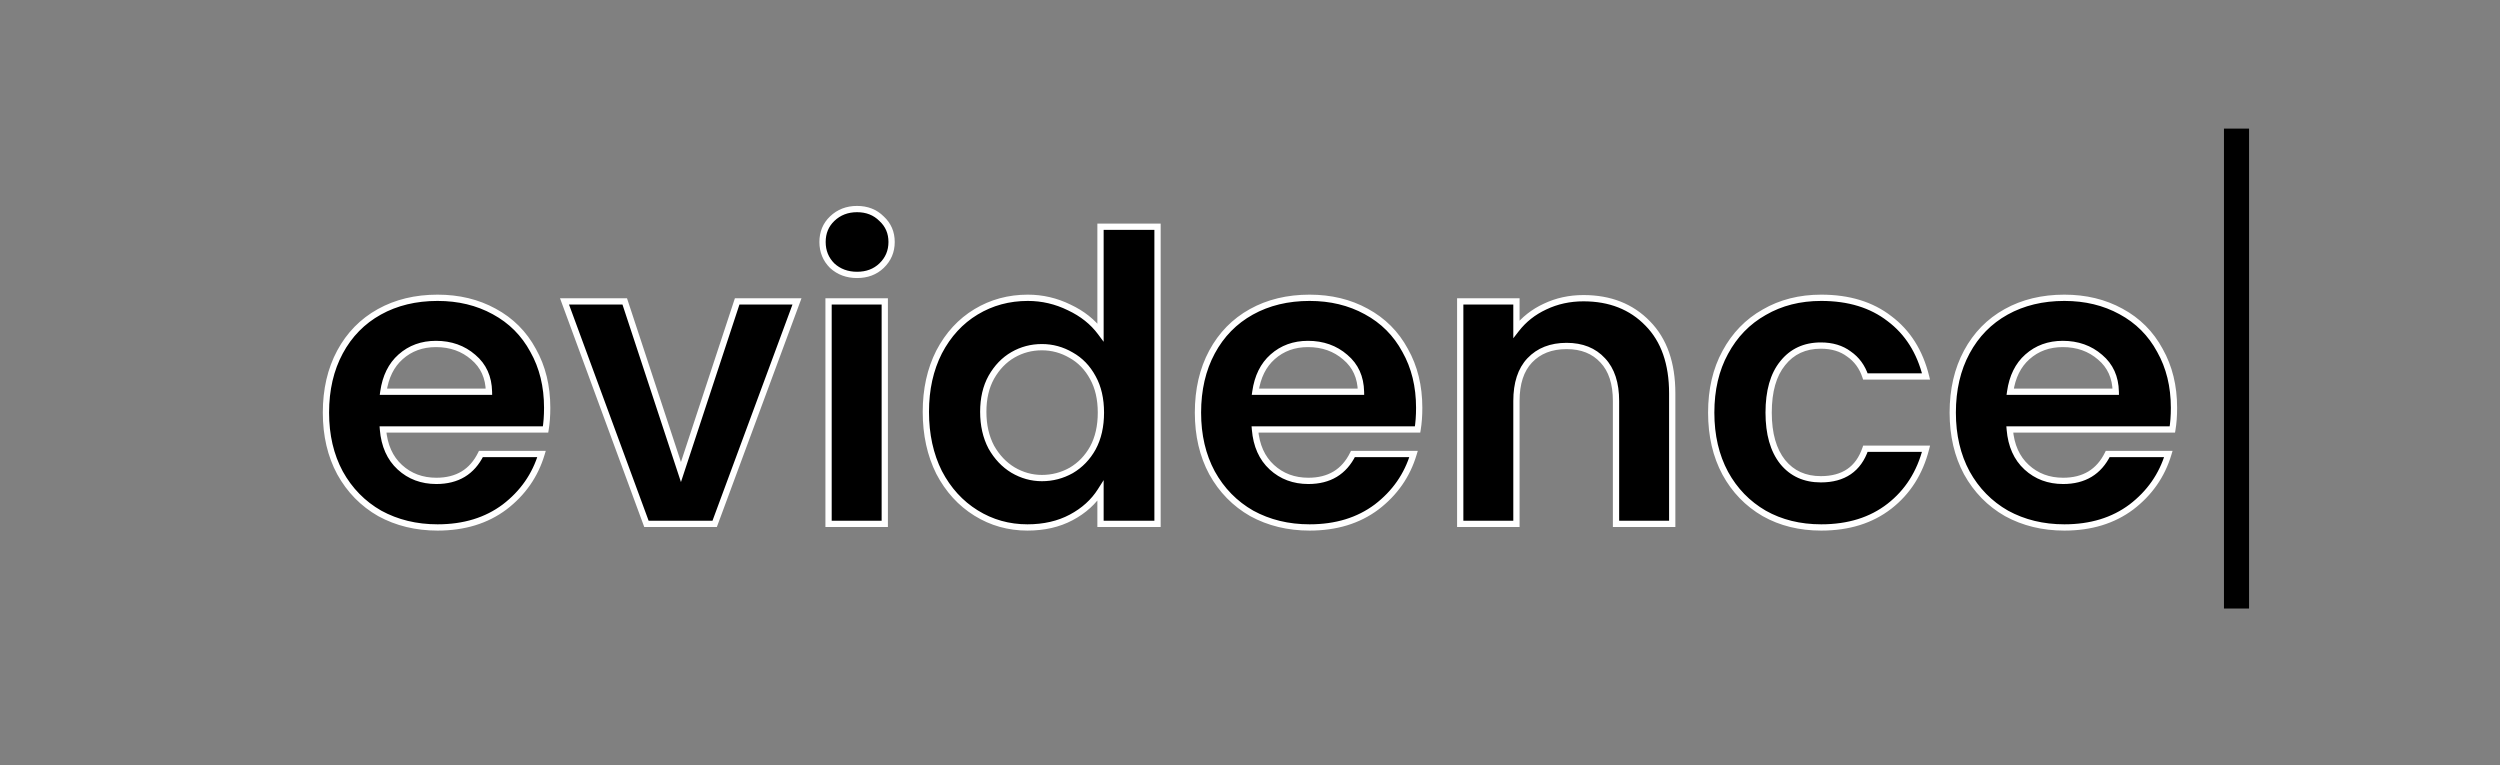 <svg width="797" height="244" viewBox="0 0 797 244" fill="none" xmlns="http://www.w3.org/2000/svg">
<rect x="0" y="0" width="797" height="244" fill="#808080" stroke="none"/>
<path d="M174.44 130.008C174.44 132.568 174.269 134.872 173.928 136.92H122.088C122.514 142.04 124.306 146.051 127.464 148.952C130.621 151.853 134.504 153.304 139.112 153.304C145.768 153.304 150.504 150.445 153.32 144.728H172.648C170.6 151.555 166.674 157.187 160.872 161.624C155.069 165.976 147.944 168.152 139.496 168.152C132.669 168.152 126.525 166.659 121.064 163.672C115.688 160.6 111.464 156.291 108.392 150.744C105.405 145.197 103.911 138.797 103.911 131.544C103.911 124.205 105.405 117.763 108.392 112.216C111.378 106.669 115.56 102.403 120.936 99.416C126.312 96.429 132.498 94.936 139.496 94.936C146.237 94.936 152.253 96.387 157.544 99.288C162.92 102.189 167.058 106.328 169.96 111.704C172.946 116.995 174.44 123.096 174.44 130.008ZM155.88 124.888C155.794 120.28 154.13 116.611 150.888 113.88C147.645 111.064 143.677 109.656 138.984 109.656C134.546 109.656 130.792 111.021 127.72 113.752C124.733 116.397 122.898 120.109 122.216 124.888H155.88ZM217.088 150.488L235.008 96.088H254.08L227.84 167H206.08L179.968 96.088H199.168L217.088 150.488ZM273.233 87.64C270.075 87.64 267.43 86.659 265.297 84.696C263.249 82.648 262.225 80.131 262.225 77.144C262.225 74.157 263.249 71.683 265.297 69.72C267.43 67.672 270.075 66.648 273.233 66.648C276.39 66.648 278.993 67.672 281.041 69.72C283.174 71.683 284.241 74.157 284.241 77.144C284.241 80.131 283.174 82.648 281.041 84.696C278.993 86.659 276.39 87.64 273.233 87.64ZM282.065 96.088V167H264.145V96.088H282.065ZM295.161 131.288C295.161 124.12 296.569 117.763 299.385 112.216C302.287 106.669 306.212 102.403 311.162 99.416C316.111 96.429 321.615 94.936 327.674 94.936C332.282 94.936 336.676 95.96 340.858 98.008C345.039 99.971 348.367 102.616 350.842 105.944V72.28H369.018V167H350.842V156.504C348.623 160.003 345.508 162.819 341.498 164.952C337.487 167.085 332.836 168.152 327.546 168.152C321.572 168.152 316.111 166.616 311.162 163.544C306.212 160.472 302.287 156.163 299.385 150.616C296.569 144.984 295.161 138.541 295.161 131.288ZM350.97 131.544C350.97 127.192 350.116 123.48 348.41 120.408C346.703 117.251 344.399 114.861 341.498 113.24C338.596 111.533 335.482 110.68 332.154 110.68C328.826 110.68 325.754 111.491 322.938 113.112C320.122 114.733 317.818 117.123 316.026 120.28C314.319 123.352 313.466 127.021 313.466 131.288C313.466 135.555 314.319 139.309 316.026 142.552C317.818 145.709 320.122 148.141 322.938 149.848C325.839 151.555 328.911 152.408 332.154 152.408C335.482 152.408 338.596 151.597 341.498 149.976C344.399 148.269 346.703 145.88 348.41 142.808C350.116 139.651 350.97 135.896 350.97 131.544ZM452.44 130.008C452.44 132.568 452.269 134.872 451.928 136.92H400.088C400.514 142.04 402.306 146.051 405.464 148.952C408.621 151.853 412.504 153.304 417.112 153.304C423.768 153.304 428.504 150.445 431.32 144.728H450.648C448.6 151.555 444.674 157.187 438.872 161.624C433.069 165.976 425.944 168.152 417.496 168.152C410.669 168.152 404.525 166.659 399.064 163.672C393.688 160.6 389.464 156.291 386.392 150.744C383.405 145.197 381.911 138.797 381.911 131.544C381.911 124.205 383.405 117.763 386.392 112.216C389.378 106.669 393.56 102.403 398.936 99.416C404.312 96.429 410.498 94.936 417.496 94.936C424.237 94.936 430.253 96.387 435.544 99.288C440.92 102.189 445.058 106.328 447.96 111.704C450.946 116.995 452.44 123.096 452.44 130.008ZM433.88 124.888C433.794 120.28 432.13 116.611 428.888 113.88C425.645 111.064 421.677 109.656 416.984 109.656C412.546 109.656 408.792 111.021 405.72 113.752C402.733 116.397 400.898 120.109 400.216 124.888H433.88ZM504.816 95.064C513.264 95.064 520.09 97.752 525.296 103.128C530.501 108.419 533.104 115.843 533.104 125.4V167H515.184V127.832C515.184 122.2 513.776 117.891 510.96 114.904C508.144 111.832 504.304 110.296 499.44 110.296C494.49 110.296 490.565 111.832 487.664 114.904C484.848 117.891 483.44 122.2 483.44 127.832V167H465.52V96.088H483.44V104.92C485.829 101.848 488.858 99.459 492.528 97.752C496.282 95.96 500.378 95.064 504.816 95.064ZM545.536 131.544C545.536 124.205 547.03 117.805 550.017 112.344C553.003 106.797 557.142 102.531 562.433 99.544C567.723 96.472 573.782 94.936 580.609 94.936C589.398 94.936 596.651 97.155 602.369 101.592C608.171 105.944 612.054 112.088 614.017 120.024H594.689C593.665 116.952 591.915 114.563 589.441 112.856C587.051 111.064 584.065 110.168 580.481 110.168C575.361 110.168 571.307 112.045 568.321 115.8C565.334 119.469 563.841 124.717 563.841 131.544C563.841 138.285 565.334 143.533 568.321 147.288C571.307 150.957 575.361 152.792 580.481 152.792C587.734 152.792 592.47 149.549 594.689 143.064H614.017C612.054 150.744 608.171 156.845 602.369 161.368C596.566 165.891 589.313 168.152 580.609 168.152C573.782 168.152 567.723 166.659 562.433 163.672C557.142 160.6 553.003 156.333 550.017 150.872C547.03 145.325 545.536 138.883 545.536 131.544ZM693.065 130.008C693.065 132.568 692.894 134.872 692.553 136.92H640.713C641.139 142.04 642.931 146.051 646.089 148.952C649.246 151.853 653.129 153.304 657.737 153.304C664.393 153.304 669.129 150.445 671.945 144.728H691.273C689.225 151.555 685.299 157.187 679.497 161.624C673.694 165.976 666.569 168.152 658.121 168.152C651.294 168.152 645.15 166.659 639.689 163.672C634.313 160.6 630.089 156.291 627.017 150.744C624.03 145.197 622.536 138.797 622.536 131.544C622.536 124.205 624.03 117.763 627.017 112.216C630.003 106.669 634.185 102.403 639.561 99.416C644.937 96.429 651.123 94.936 658.121 94.936C664.862 94.936 670.878 96.387 676.169 99.288C681.545 102.189 685.683 106.328 688.585 111.704C691.571 116.995 693.065 123.096 693.065 130.008ZM674.505 124.888C674.419 120.28 672.755 116.611 669.513 113.88C666.27 111.064 662.302 109.656 657.609 109.656C653.171 109.656 649.417 111.021 646.345 113.752C643.358 116.397 641.523 120.109 640.841 124.888H674.505Z" fill="black"/>
<path d="M173.928 136.92V137.92H174.775L174.914 137.084L173.928 136.92ZM122.088 136.92V135.92H121.001L121.091 137.003L122.088 136.92ZM127.464 148.952L126.787 149.688L126.787 149.688L127.464 148.952ZM153.32 144.728V143.728H152.697L152.422 144.286L153.32 144.728ZM172.648 144.728L173.605 145.015L173.992 143.728H172.648V144.728ZM160.872 161.624L161.472 162.424L161.479 162.418L160.872 161.624ZM121.064 163.672L120.567 164.54L120.575 164.545L120.584 164.549L121.064 163.672ZM108.392 150.744L107.511 151.218L107.517 151.228L108.392 150.744ZM108.392 112.216L107.511 111.742L107.511 111.742L108.392 112.216ZM120.936 99.416L121.421 100.29L121.421 100.29L120.936 99.416ZM157.544 99.288L157.063 100.165L157.069 100.168L157.544 99.288ZM169.96 111.704L169.079 112.179L169.084 112.187L169.089 112.196L169.96 111.704ZM155.88 124.888V125.888H156.898L156.879 124.869L155.88 124.888ZM150.888 113.88L150.232 114.635L150.238 114.64L150.243 114.645L150.888 113.88ZM127.72 113.752L128.383 114.501L128.384 114.499L127.72 113.752ZM122.216 124.888L121.226 124.747L121.062 125.888H122.216V124.888ZM173.44 130.008C173.44 132.525 173.272 134.773 172.941 136.756L174.914 137.084C175.266 134.971 175.44 132.611 175.44 130.008H173.44ZM173.928 135.92H122.088V137.92H173.928V135.92ZM121.091 137.003C121.534 142.321 123.409 146.585 126.787 149.688L128.14 148.216C125.203 145.517 123.494 141.759 123.084 136.837L121.091 137.003ZM126.787 149.688C130.143 152.773 134.273 154.304 139.112 154.304V152.304C134.734 152.304 131.098 150.934 128.14 148.216L126.787 149.688ZM139.112 154.304C142.584 154.304 145.619 153.557 148.172 152.016C150.728 150.474 152.737 148.173 154.217 145.17L152.422 144.286C151.086 147 149.319 148.988 147.139 150.304C144.956 151.622 142.295 152.304 139.112 152.304V154.304ZM153.32 145.728H172.648V143.728H153.32V145.728ZM171.69 144.441C169.704 151.06 165.904 156.517 160.264 160.83L161.479 162.418C167.444 157.857 171.495 152.049 173.605 145.015L171.69 144.441ZM160.272 160.824C154.669 165.026 147.764 167.152 139.496 167.152V169.152C148.123 169.152 155.468 166.926 161.472 162.424L160.272 160.824ZM139.496 167.152C132.82 167.152 126.844 165.693 121.543 162.795L120.584 164.549C126.206 167.624 132.518 169.152 139.496 169.152V167.152ZM121.56 162.804C116.347 159.825 112.252 155.65 109.266 150.259L107.517 151.228C110.675 156.931 115.028 161.375 120.567 164.54L121.56 162.804ZM109.272 150.27C106.375 144.89 104.911 138.657 104.911 131.544H102.911C102.911 138.938 104.435 145.505 107.511 151.218L109.272 150.27ZM104.911 131.544C104.911 124.343 106.376 118.069 109.272 112.69L107.511 111.742C104.434 117.457 102.911 124.067 102.911 131.544H104.911ZM109.272 112.69C112.17 107.307 116.217 103.182 121.421 100.29L120.45 98.542C114.902 101.624 110.586 106.031 107.511 111.742L109.272 112.69ZM121.421 100.29C126.629 97.397 132.644 95.936 139.496 95.936V93.936C132.352 93.936 125.994 95.462 120.45 98.542L121.421 100.29ZM139.496 95.936C146.089 95.936 151.936 97.353 157.063 100.165L158.024 98.411C152.57 95.42 146.385 93.936 139.496 93.936V95.936ZM157.069 100.168C162.273 102.977 166.271 106.975 169.079 112.179L170.84 111.229C167.846 105.681 163.566 101.402 158.018 98.408L157.069 100.168ZM169.089 112.196C171.98 117.317 173.44 123.244 173.44 130.008H175.44C175.44 122.948 173.913 116.673 170.83 111.212L169.089 112.196ZM156.879 124.869C156.789 120.001 155.016 116.049 151.532 113.115L150.243 114.645C153.245 117.172 154.799 120.559 154.88 124.907L156.879 124.869ZM151.543 113.125C148.101 110.136 143.894 108.656 138.984 108.656V110.656C143.46 110.656 147.188 111.992 150.232 114.635L151.543 113.125ZM138.984 108.656C134.322 108.656 130.325 110.098 127.055 113.005L128.384 114.499C131.258 111.945 134.77 110.656 138.984 110.656V108.656ZM127.056 113.003C123.857 115.837 121.934 119.785 121.226 124.747L123.205 125.029C123.862 120.434 125.609 116.957 128.383 114.501L127.056 113.003ZM122.216 125.888H155.88V123.888H122.216V125.888ZM217.088 150.488L216.138 150.801L217.088 153.684L218.037 150.801L217.088 150.488ZM235.008 96.088V95.088H234.284L234.058 95.775L235.008 96.088ZM254.08 96.088L255.017 96.435L255.516 95.088H254.08V96.088ZM227.84 167V168H228.536L228.777 167.347L227.84 167ZM206.08 167L205.141 167.346L205.382 168H206.08V167ZM179.968 96.088V95.088H178.534L179.029 96.433L179.968 96.088ZM199.168 96.088L200.117 95.775L199.891 95.088H199.168V96.088ZM218.037 150.801L235.957 96.401L234.058 95.775L216.138 150.175L218.037 150.801ZM235.008 97.088H254.08V95.088H235.008V97.088ZM253.142 95.741L226.902 166.653L228.777 167.347L255.017 96.435L253.142 95.741ZM227.84 166H206.08V168H227.84V166ZM207.018 166.654L180.906 95.742L179.029 96.433L205.141 167.346L207.018 166.654ZM179.968 97.088H199.168V95.088H179.968V97.088ZM198.218 96.401L216.138 150.801L218.037 150.175L200.117 95.775L198.218 96.401ZM265.297 84.696L264.589 85.403L264.604 85.418L264.619 85.432L265.297 84.696ZM265.297 69.72L265.988 70.442L265.989 70.441L265.297 69.72ZM281.041 69.72L280.333 70.427L280.348 70.442L280.363 70.456L281.041 69.72ZM281.041 84.696L281.732 85.418L281.733 85.417L281.041 84.696ZM282.065 96.088H283.065V95.088H282.065V96.088ZM282.065 167V168H283.065V167H282.065ZM264.145 167H263.145V168H264.145V167ZM264.145 96.088V95.088H263.145V96.088H264.145ZM273.233 86.64C270.302 86.64 267.905 85.737 265.974 83.96L264.619 85.432C266.955 87.58 269.849 88.64 273.233 88.64V86.64ZM266.004 83.989C264.15 82.135 263.225 79.875 263.225 77.144H261.225C261.225 80.387 262.347 83.161 264.589 85.403L266.004 83.989ZM263.225 77.144C263.225 74.414 264.149 72.205 265.988 70.442L264.605 68.998C262.348 71.16 261.225 73.901 261.225 77.144H263.225ZM265.989 70.441C267.923 68.585 270.314 67.648 273.233 67.648V65.648C269.836 65.648 266.937 66.759 264.604 68.999L265.989 70.441ZM273.233 67.648C276.151 67.648 278.491 68.585 280.333 70.427L281.748 69.013C279.494 66.76 276.629 65.648 273.233 65.648V67.648ZM280.363 70.456C282.284 72.223 283.241 74.427 283.241 77.144H285.241C285.241 73.887 284.064 71.142 281.718 68.984L280.363 70.456ZM283.241 77.144C283.241 79.861 282.283 82.117 280.348 83.975L281.733 85.417C284.065 83.179 285.241 80.4 285.241 77.144H283.241ZM280.349 83.974C278.508 85.737 276.164 86.64 273.233 86.64V88.64C276.616 88.64 279.477 87.58 281.732 85.418L280.349 83.974ZM281.065 96.088V167H283.065V96.088H281.065ZM282.065 166H264.145V168H282.065V166ZM265.145 167V96.088H263.145V167H265.145ZM264.145 97.088H282.065V95.088H264.145V97.088ZM299.385 112.216L298.499 111.752L298.494 111.763L299.385 112.216ZM311.162 99.416L311.678 100.272L311.678 100.272L311.162 99.416ZM340.858 98.008L340.418 98.906L340.425 98.91L340.433 98.913L340.858 98.008ZM350.842 105.944L350.039 106.541L351.842 108.965V105.944H350.842ZM350.842 72.28V71.28H349.842V72.28H350.842ZM369.018 72.28H370.018V71.28H369.018V72.28ZM369.018 167V168H370.018V167H369.018ZM350.842 167H349.842V168H350.842V167ZM350.842 156.504H351.842V153.06L349.997 155.968L350.842 156.504ZM341.498 164.952L341.028 164.069L341.028 164.069L341.498 164.952ZM311.162 163.544L311.689 162.694L311.689 162.694L311.162 163.544ZM299.385 150.616L298.491 151.063L298.495 151.071L298.499 151.079L299.385 150.616ZM348.41 120.408L347.53 120.884L347.535 120.894L348.41 120.408ZM341.498 113.24L340.99 114.102L341 114.108L341.01 114.113L341.498 113.24ZM322.938 113.112L322.439 112.245L322.439 112.245L322.938 113.112ZM316.026 120.28L315.156 119.786L315.151 119.794L316.026 120.28ZM316.026 142.552L315.141 143.018L315.148 143.032L315.156 143.046L316.026 142.552ZM322.938 149.848L322.419 150.703L322.43 150.71L322.938 149.848ZM341.498 149.976L341.985 150.849L341.995 150.844L342.005 150.838L341.498 149.976ZM348.41 142.808L349.284 143.294L349.289 143.284L348.41 142.808ZM296.161 131.288C296.161 124.253 297.543 118.055 300.277 112.669L298.494 111.763C295.596 117.47 294.161 123.987 294.161 131.288H296.161ZM300.272 112.679C303.095 107.281 306.899 103.156 311.678 100.272L310.645 98.56C305.526 101.649 301.478 106.058 298.499 111.752L300.272 112.679ZM311.678 100.272C316.464 97.384 321.788 95.936 327.674 95.936V93.936C321.442 93.936 315.758 95.474 310.645 98.56L311.678 100.272ZM327.674 95.936C332.127 95.936 336.372 96.924 340.418 98.906L341.297 97.11C336.981 94.996 332.436 93.936 327.674 93.936V95.936ZM340.433 98.913C344.482 100.814 347.674 103.36 350.039 106.541L351.644 105.347C349.06 101.872 345.596 99.127 341.282 97.103L340.433 98.913ZM351.842 105.944V72.28H349.842V105.944H351.842ZM350.842 73.28H369.018V71.28H350.842V73.28ZM368.018 72.28V167H370.018V72.28H368.018ZM369.018 166H350.842V168H369.018V166ZM351.842 167V156.504H349.842V167H351.842ZM349.997 155.968C347.88 159.307 344.901 162.009 341.028 164.069L341.967 165.835C346.116 163.628 349.366 160.698 351.686 157.04L349.997 155.968ZM341.028 164.069C337.184 166.114 332.699 167.152 327.546 167.152V169.152C332.973 169.152 337.79 168.057 341.967 165.835L341.028 164.069ZM327.546 167.152C321.754 167.152 316.476 165.665 311.689 162.694L310.634 164.394C315.746 167.567 321.391 169.152 327.546 169.152V167.152ZM311.689 162.694C306.903 159.724 303.096 155.553 300.272 150.153L298.499 151.079C301.477 156.772 305.522 161.22 310.634 164.394L311.689 162.694ZM300.28 150.169C297.543 144.695 296.161 138.41 296.161 131.288H294.161C294.161 138.673 295.596 145.273 298.491 151.063L300.28 150.169ZM351.97 131.544C351.97 127.062 351.09 123.174 349.284 119.922L347.535 120.894C349.142 123.786 349.97 127.322 349.97 131.544H351.97ZM349.289 119.932C347.5 116.622 345.066 114.088 341.985 112.367L341.01 114.113C343.732 115.634 345.906 117.879 347.53 120.884L349.289 119.932ZM342.005 112.378C338.951 110.582 335.662 109.68 332.154 109.68V111.68C335.301 111.68 338.241 112.485 340.99 114.102L342.005 112.378ZM332.154 109.68C328.655 109.68 325.41 110.534 322.439 112.245L323.436 113.979C326.097 112.447 328.996 111.68 332.154 111.68V109.68ZM322.439 112.245C319.45 113.966 317.025 116.493 315.156 119.786L316.895 120.774C318.61 117.753 320.793 115.501 323.436 113.979L322.439 112.245ZM315.151 119.794C313.346 123.044 312.466 126.888 312.466 131.288H314.466C314.466 127.155 315.291 123.66 316.9 120.766L315.151 119.794ZM312.466 131.288C312.466 135.69 313.347 139.61 315.141 143.018L316.91 142.086C315.291 139.009 314.466 135.419 314.466 131.288H312.466ZM315.156 143.046C317.023 146.336 319.443 148.899 322.419 150.703L323.456 148.993C320.8 147.384 318.612 145.083 316.895 142.058L315.156 143.046ZM322.43 150.71C325.479 152.503 328.726 153.408 332.154 153.408V151.408C329.096 151.408 326.198 150.606 323.445 148.986L322.43 150.71ZM332.154 153.408C335.652 153.408 338.935 152.554 341.985 150.849L341.01 149.103C338.258 150.641 335.311 151.408 332.154 151.408V153.408ZM342.005 150.838C345.067 149.037 347.494 146.514 349.284 143.294L347.535 142.322C345.911 145.246 343.731 147.502 340.99 149.114L342.005 150.838ZM349.289 143.284C351.09 139.952 351.97 136.027 351.97 131.544H349.97C349.97 135.765 349.142 139.349 347.53 142.332L349.289 143.284ZM451.928 136.92V137.92H452.775L452.914 137.084L451.928 136.92ZM400.088 136.92V135.92H399.001L399.091 137.003L400.088 136.92ZM405.464 148.952L404.787 149.688L404.787 149.688L405.464 148.952ZM431.32 144.728V143.728H430.697L430.422 144.286L431.32 144.728ZM450.648 144.728L451.605 145.015L451.992 143.728H450.648V144.728ZM438.872 161.624L439.472 162.424L439.479 162.418L438.872 161.624ZM399.064 163.672L398.567 164.54L398.575 164.545L398.584 164.549L399.064 163.672ZM386.392 150.744L385.511 151.218L385.517 151.228L386.392 150.744ZM386.392 112.216L385.511 111.742L385.511 111.742L386.392 112.216ZM398.936 99.416L399.421 100.29L399.421 100.29L398.936 99.416ZM435.544 99.288L435.063 100.165L435.069 100.168L435.544 99.288ZM447.96 111.704L447.079 112.179L447.084 112.187L447.089 112.196L447.96 111.704ZM433.88 124.888V125.888H434.898L434.879 124.869L433.88 124.888ZM428.888 113.88L428.232 114.635L428.238 114.64L428.243 114.645L428.888 113.88ZM405.72 113.752L406.383 114.501L406.384 114.499L405.72 113.752ZM400.216 124.888L399.226 124.747L399.062 125.888H400.216V124.888ZM451.44 130.008C451.44 132.525 451.272 134.773 450.941 136.756L452.914 137.084C453.266 134.971 453.44 132.611 453.44 130.008H451.44ZM451.928 135.92H400.088V137.92H451.928V135.92ZM399.091 137.003C399.534 142.321 401.409 146.585 404.787 149.688L406.14 148.216C403.203 145.517 401.494 141.759 401.084 136.837L399.091 137.003ZM404.787 149.688C408.143 152.773 412.273 154.304 417.112 154.304V152.304C412.734 152.304 409.098 150.934 406.14 148.216L404.787 149.688ZM417.112 154.304C420.584 154.304 423.619 153.557 426.172 152.016C428.728 150.474 430.737 148.173 432.217 145.17L430.422 144.286C429.086 147 427.319 148.988 425.139 150.304C422.956 151.622 420.295 152.304 417.112 152.304V154.304ZM431.32 145.728H450.648V143.728H431.32V145.728ZM449.69 144.441C447.704 151.06 443.904 156.517 438.264 160.83L439.479 162.418C445.444 157.857 449.495 152.049 451.605 145.015L449.69 144.441ZM438.272 160.824C432.669 165.026 425.764 167.152 417.496 167.152V169.152C426.123 169.152 433.468 166.926 439.472 162.424L438.272 160.824ZM417.496 167.152C410.82 167.152 404.844 165.693 399.543 162.795L398.584 164.549C404.206 167.624 410.518 169.152 417.496 169.152V167.152ZM399.56 162.804C394.347 159.825 390.252 155.65 387.266 150.259L385.517 151.228C388.675 156.931 393.028 161.375 398.567 164.54L399.56 162.804ZM387.272 150.27C384.375 144.89 382.911 138.657 382.911 131.544H380.911C380.911 138.938 382.435 145.505 385.511 151.218L387.272 150.27ZM382.911 131.544C382.911 124.343 384.376 118.069 387.272 112.69L385.511 111.742C382.434 117.457 380.911 124.067 380.911 131.544H382.911ZM387.272 112.69C390.17 107.307 394.217 103.182 399.421 100.29L398.45 98.542C392.902 101.624 388.586 106.031 385.511 111.742L387.272 112.69ZM399.421 100.29C404.629 97.397 410.644 95.936 417.496 95.936V93.936C410.352 93.936 403.994 95.462 398.45 98.542L399.421 100.29ZM417.496 95.936C424.089 95.936 429.936 97.353 435.063 100.165L436.024 98.411C430.57 95.42 424.385 93.936 417.496 93.936V95.936ZM435.069 100.168C440.273 102.977 444.271 106.975 447.079 112.179L448.84 111.229C445.846 105.681 441.566 101.402 436.018 98.408L435.069 100.168ZM447.089 112.196C449.98 117.317 451.44 123.244 451.44 130.008H453.44C453.44 122.948 451.913 116.673 448.83 111.212L447.089 112.196ZM434.879 124.869C434.789 120.001 433.016 116.049 429.532 113.115L428.243 114.645C431.245 117.172 432.799 120.559 432.88 124.907L434.879 124.869ZM429.543 113.125C426.101 110.136 421.894 108.656 416.984 108.656V110.656C421.46 110.656 425.188 111.992 428.232 114.635L429.543 113.125ZM416.984 108.656C412.322 108.656 408.325 110.098 405.055 113.005L406.384 114.499C409.258 111.945 412.77 110.656 416.984 110.656V108.656ZM405.056 113.003C401.857 115.837 399.934 119.785 399.226 124.747L401.205 125.029C401.862 120.434 403.609 116.957 406.383 114.501L405.056 113.003ZM400.216 125.888H433.88V123.888H400.216V125.888ZM525.296 103.128L524.577 103.824L524.583 103.829L525.296 103.128ZM533.104 167V168H534.104V167H533.104ZM515.184 167H514.184V168H515.184V167ZM510.96 114.904L510.222 115.58L510.232 115.59L510.96 114.904ZM487.664 114.904L486.936 114.217L486.936 114.218L487.664 114.904ZM483.44 167V168H484.44V167H483.44ZM465.52 167H464.52V168H465.52V167ZM465.52 96.088V95.088H464.52V96.088H465.52ZM483.44 96.088H484.44V95.088H483.44V96.088ZM483.44 104.92H482.44V107.835L484.229 105.534L483.44 104.92ZM492.528 97.752L492.949 98.659L492.958 98.654L492.528 97.752ZM504.816 96.064C513.031 96.064 519.585 98.668 524.577 103.824L526.014 102.432C520.595 96.836 513.496 94.064 504.816 94.064V96.064ZM524.583 103.829C529.555 108.883 532.104 116.026 532.104 125.4H534.104C534.104 115.659 531.446 107.954 526.008 102.427L524.583 103.829ZM532.104 125.4V167H534.104V125.4H532.104ZM533.104 166H515.184V168H533.104V166ZM516.184 167V127.832H514.184V167H516.184ZM516.184 127.832C516.184 122.041 514.734 117.45 511.687 114.218L510.232 115.59C512.817 118.331 514.184 122.359 514.184 127.832H516.184ZM511.697 114.228C508.659 110.915 504.533 109.296 499.44 109.296V111.296C504.074 111.296 507.628 112.749 510.222 115.58L511.697 114.228ZM499.44 109.296C494.266 109.296 490.059 110.911 486.936 114.217L488.391 115.591C491.07 112.753 494.714 111.296 499.44 111.296V109.296ZM486.936 114.218C483.889 117.45 482.44 122.041 482.44 127.832H484.44C484.44 122.359 485.806 118.331 488.391 115.59L486.936 114.218ZM482.44 127.832V167H484.44V127.832H482.44ZM483.44 166H465.52V168H483.44V166ZM466.52 167V96.088H464.52V167H466.52ZM465.52 97.088H483.44V95.088H465.52V97.088ZM482.44 96.088V104.92H484.44V96.088H482.44ZM484.229 105.534C486.517 102.592 489.418 100.301 492.949 98.659L492.106 96.845C488.298 98.616 485.141 101.104 482.65 104.306L484.229 105.534ZM492.958 98.654C496.57 96.931 500.517 96.064 504.816 96.064V94.064C500.239 94.064 495.995 94.989 492.097 96.85L492.958 98.654ZM550.017 112.344L550.894 112.824L550.897 112.818L550.017 112.344ZM562.433 99.544L562.924 100.415L562.935 100.409L562.433 99.544ZM602.369 101.592L601.755 102.382L601.762 102.387L601.769 102.392L602.369 101.592ZM614.017 120.024V121.024H615.294L614.987 119.784L614.017 120.024ZM594.689 120.024L593.74 120.34L593.968 121.024H594.689V120.024ZM589.441 112.856L588.841 113.656L588.856 113.668L588.873 113.679L589.441 112.856ZM568.321 115.8L569.096 116.431L569.103 116.423L568.321 115.8ZM568.321 147.288L567.538 147.911L567.545 147.919L568.321 147.288ZM594.689 143.064V142.064H593.974L593.742 142.74L594.689 143.064ZM614.017 143.064L614.985 143.312L615.304 142.064H614.017V143.064ZM602.369 161.368L602.983 162.157L602.983 162.157L602.369 161.368ZM562.433 163.672L561.93 164.537L561.941 164.543L562.433 163.672ZM550.017 150.872L549.136 151.346L549.139 151.352L550.017 150.872ZM546.536 131.544C546.536 124.343 548.001 118.114 550.894 112.824L549.139 111.864C546.059 117.497 544.536 124.068 544.536 131.544H546.536ZM550.897 112.818C553.798 107.431 557.804 103.305 562.924 100.415L561.941 98.673C556.479 101.756 552.209 106.163 549.136 111.87L550.897 112.818ZM562.935 100.409C568.056 97.435 573.937 95.936 580.609 95.936V93.936C573.626 93.936 567.391 95.509 561.93 98.679L562.935 100.409ZM580.609 95.936C589.225 95.936 596.249 98.108 601.755 102.382L602.982 100.802C597.054 96.201 589.571 93.936 580.609 93.936V95.936ZM601.769 102.392C607.363 106.588 611.131 112.522 613.046 120.264L614.987 119.784C612.977 111.654 608.979 105.3 602.969 100.792L601.769 102.392ZM614.017 119.024H594.689V121.024H614.017V119.024ZM595.637 119.708C594.55 116.447 592.676 113.872 590.008 112.033L588.873 113.679C591.155 115.253 592.779 117.457 593.74 120.34L595.637 119.708ZM590.041 112.056C587.446 110.11 584.236 109.168 580.481 109.168V111.168C583.893 111.168 586.657 112.018 588.841 113.656L590.041 112.056ZM580.481 109.168C575.079 109.168 570.728 111.166 567.538 115.177L569.103 116.423C571.886 112.924 575.642 111.168 580.481 111.168V109.168ZM567.545 115.169C564.361 119.081 562.841 124.587 562.841 131.544H564.841C564.841 124.848 566.307 119.858 569.096 116.431L567.545 115.169ZM562.841 131.544C562.841 138.422 564.363 143.919 567.538 147.911L569.103 146.665C566.304 143.147 564.841 138.149 564.841 131.544H562.841ZM567.545 147.919C570.739 151.843 575.088 153.792 580.481 153.792V151.792C575.633 151.792 571.876 150.072 569.096 146.657L567.545 147.919ZM580.481 153.792C584.256 153.792 587.464 152.947 590.037 151.185C592.616 149.42 594.47 146.793 595.635 143.388L593.742 142.74C592.689 145.82 591.065 148.058 588.908 149.535C586.745 151.016 583.959 151.792 580.481 151.792V153.792ZM594.689 144.064H614.017V142.064H594.689V144.064ZM613.048 142.816C611.135 150.299 607.368 156.204 601.754 160.579L602.983 162.157C608.975 157.487 612.972 151.189 614.985 143.312L613.048 142.816ZM601.754 160.579C596.157 164.941 589.132 167.152 580.609 167.152V169.152C589.493 169.152 596.974 166.84 602.983 162.157L601.754 160.579ZM580.609 167.152C573.932 167.152 568.047 165.693 562.924 162.801L561.941 164.543C567.399 167.624 573.631 169.152 580.609 169.152V167.152ZM562.935 162.807C557.805 159.829 553.795 155.696 550.894 150.392L549.139 151.352C552.212 156.97 556.479 161.371 561.93 164.537L562.935 162.807ZM550.897 150.398C548.001 145.019 546.536 138.745 546.536 131.544H544.536C544.536 139.021 546.059 145.631 549.136 151.346L550.897 150.398ZM692.553 136.92V137.92H693.4L693.539 137.084L692.553 136.92ZM640.713 136.92V135.92H639.626L639.716 137.003L640.713 136.92ZM646.089 148.952L645.412 149.688L645.412 149.688L646.089 148.952ZM671.945 144.728V143.728H671.322L671.047 144.286L671.945 144.728ZM691.273 144.728L692.23 145.015L692.617 143.728H691.273V144.728ZM679.497 161.624L680.097 162.424L680.104 162.418L679.497 161.624ZM639.689 163.672L639.192 164.54L639.2 164.545L639.209 164.549L639.689 163.672ZM627.017 150.744L626.136 151.218L626.142 151.228L627.017 150.744ZM627.017 112.216L626.136 111.742L626.136 111.742L627.017 112.216ZM639.561 99.416L640.046 100.29L640.046 100.29L639.561 99.416ZM676.169 99.288L675.688 100.165L675.694 100.168L676.169 99.288ZM688.585 111.704L687.704 112.179L687.709 112.187L687.714 112.196L688.585 111.704ZM674.505 124.888V125.888H675.523L675.504 124.869L674.505 124.888ZM669.513 113.88L668.857 114.635L668.863 114.64L668.868 114.645L669.513 113.88ZM646.345 113.752L647.008 114.501L647.009 114.499L646.345 113.752ZM640.841 124.888L639.851 124.747L639.687 125.888H640.841V124.888ZM692.065 130.008C692.065 132.525 691.897 134.773 691.566 136.756L693.539 137.084C693.891 134.971 694.065 132.611 694.065 130.008H692.065ZM692.553 135.92H640.713V137.92H692.553V135.92ZM639.716 137.003C640.159 142.321 642.034 146.585 645.412 149.688L646.765 148.216C643.828 145.517 642.119 141.759 641.709 136.837L639.716 137.003ZM645.412 149.688C648.768 152.773 652.898 154.304 657.737 154.304V152.304C653.359 152.304 649.723 150.934 646.765 148.216L645.412 149.688ZM657.737 154.304C661.209 154.304 664.244 153.557 666.797 152.016C669.353 150.474 671.362 148.173 672.842 145.17L671.047 144.286C669.711 147 667.944 148.988 665.764 150.304C663.581 151.622 660.92 152.304 657.737 152.304V154.304ZM671.945 145.728H691.273V143.728H671.945V145.728ZM690.315 144.441C688.329 151.06 684.529 156.517 678.889 160.83L680.104 162.418C686.069 157.857 690.12 152.049 692.23 145.015L690.315 144.441ZM678.897 160.824C673.294 165.026 666.389 167.152 658.121 167.152V169.152C666.748 169.152 674.093 166.926 680.097 162.424L678.897 160.824ZM658.121 167.152C651.445 167.152 645.469 165.693 640.168 162.795L639.209 164.549C644.831 167.624 651.143 169.152 658.121 169.152V167.152ZM640.185 162.804C634.972 159.825 630.877 155.65 627.891 150.259L626.142 151.228C629.3 156.931 633.653 161.375 639.192 164.54L640.185 162.804ZM627.897 150.27C625 144.89 623.536 138.657 623.536 131.544H621.536C621.536 138.938 623.06 145.505 626.136 151.218L627.897 150.27ZM623.536 131.544C623.536 124.343 625.001 118.069 627.897 112.69L626.136 111.742C623.059 117.457 621.536 124.067 621.536 131.544H623.536ZM627.897 112.69C630.795 107.307 634.842 103.182 640.046 100.29L639.075 98.542C633.527 101.624 629.211 106.031 626.136 111.742L627.897 112.69ZM640.046 100.29C645.254 97.397 651.269 95.936 658.121 95.936V93.936C650.977 93.936 644.619 95.462 639.075 98.542L640.046 100.29ZM658.121 95.936C664.714 95.936 670.561 97.353 675.688 100.165L676.649 98.411C671.195 95.42 665.01 93.936 658.121 93.936V95.936ZM675.694 100.168C680.898 102.977 684.896 106.975 687.704 112.179L689.465 111.229C686.471 105.681 682.191 101.402 676.643 98.408L675.694 100.168ZM687.714 112.196C690.605 117.317 692.065 123.244 692.065 130.008H694.065C694.065 122.948 692.538 116.673 689.455 111.212L687.714 112.196ZM675.504 124.869C675.414 120.001 673.641 116.049 670.157 113.115L668.868 114.645C671.87 117.172 673.424 120.559 673.505 124.907L675.504 124.869ZM670.168 113.125C666.726 110.136 662.519 108.656 657.609 108.656V110.656C662.085 110.656 665.813 111.992 668.857 114.635L670.168 113.125ZM657.609 108.656C652.947 108.656 648.95 110.098 645.68 113.005L647.009 114.499C649.883 111.945 653.395 110.656 657.609 110.656V108.656ZM645.681 113.003C642.482 115.837 640.559 119.785 639.851 124.747L641.83 125.029C642.487 120.434 644.234 116.957 647.008 114.501L645.681 113.003ZM640.841 125.888H674.505V123.888H640.841V125.888Z" fill="white"/>
<rect x="709" y="41" width="8" height="153" fill="black"/>
</svg>
